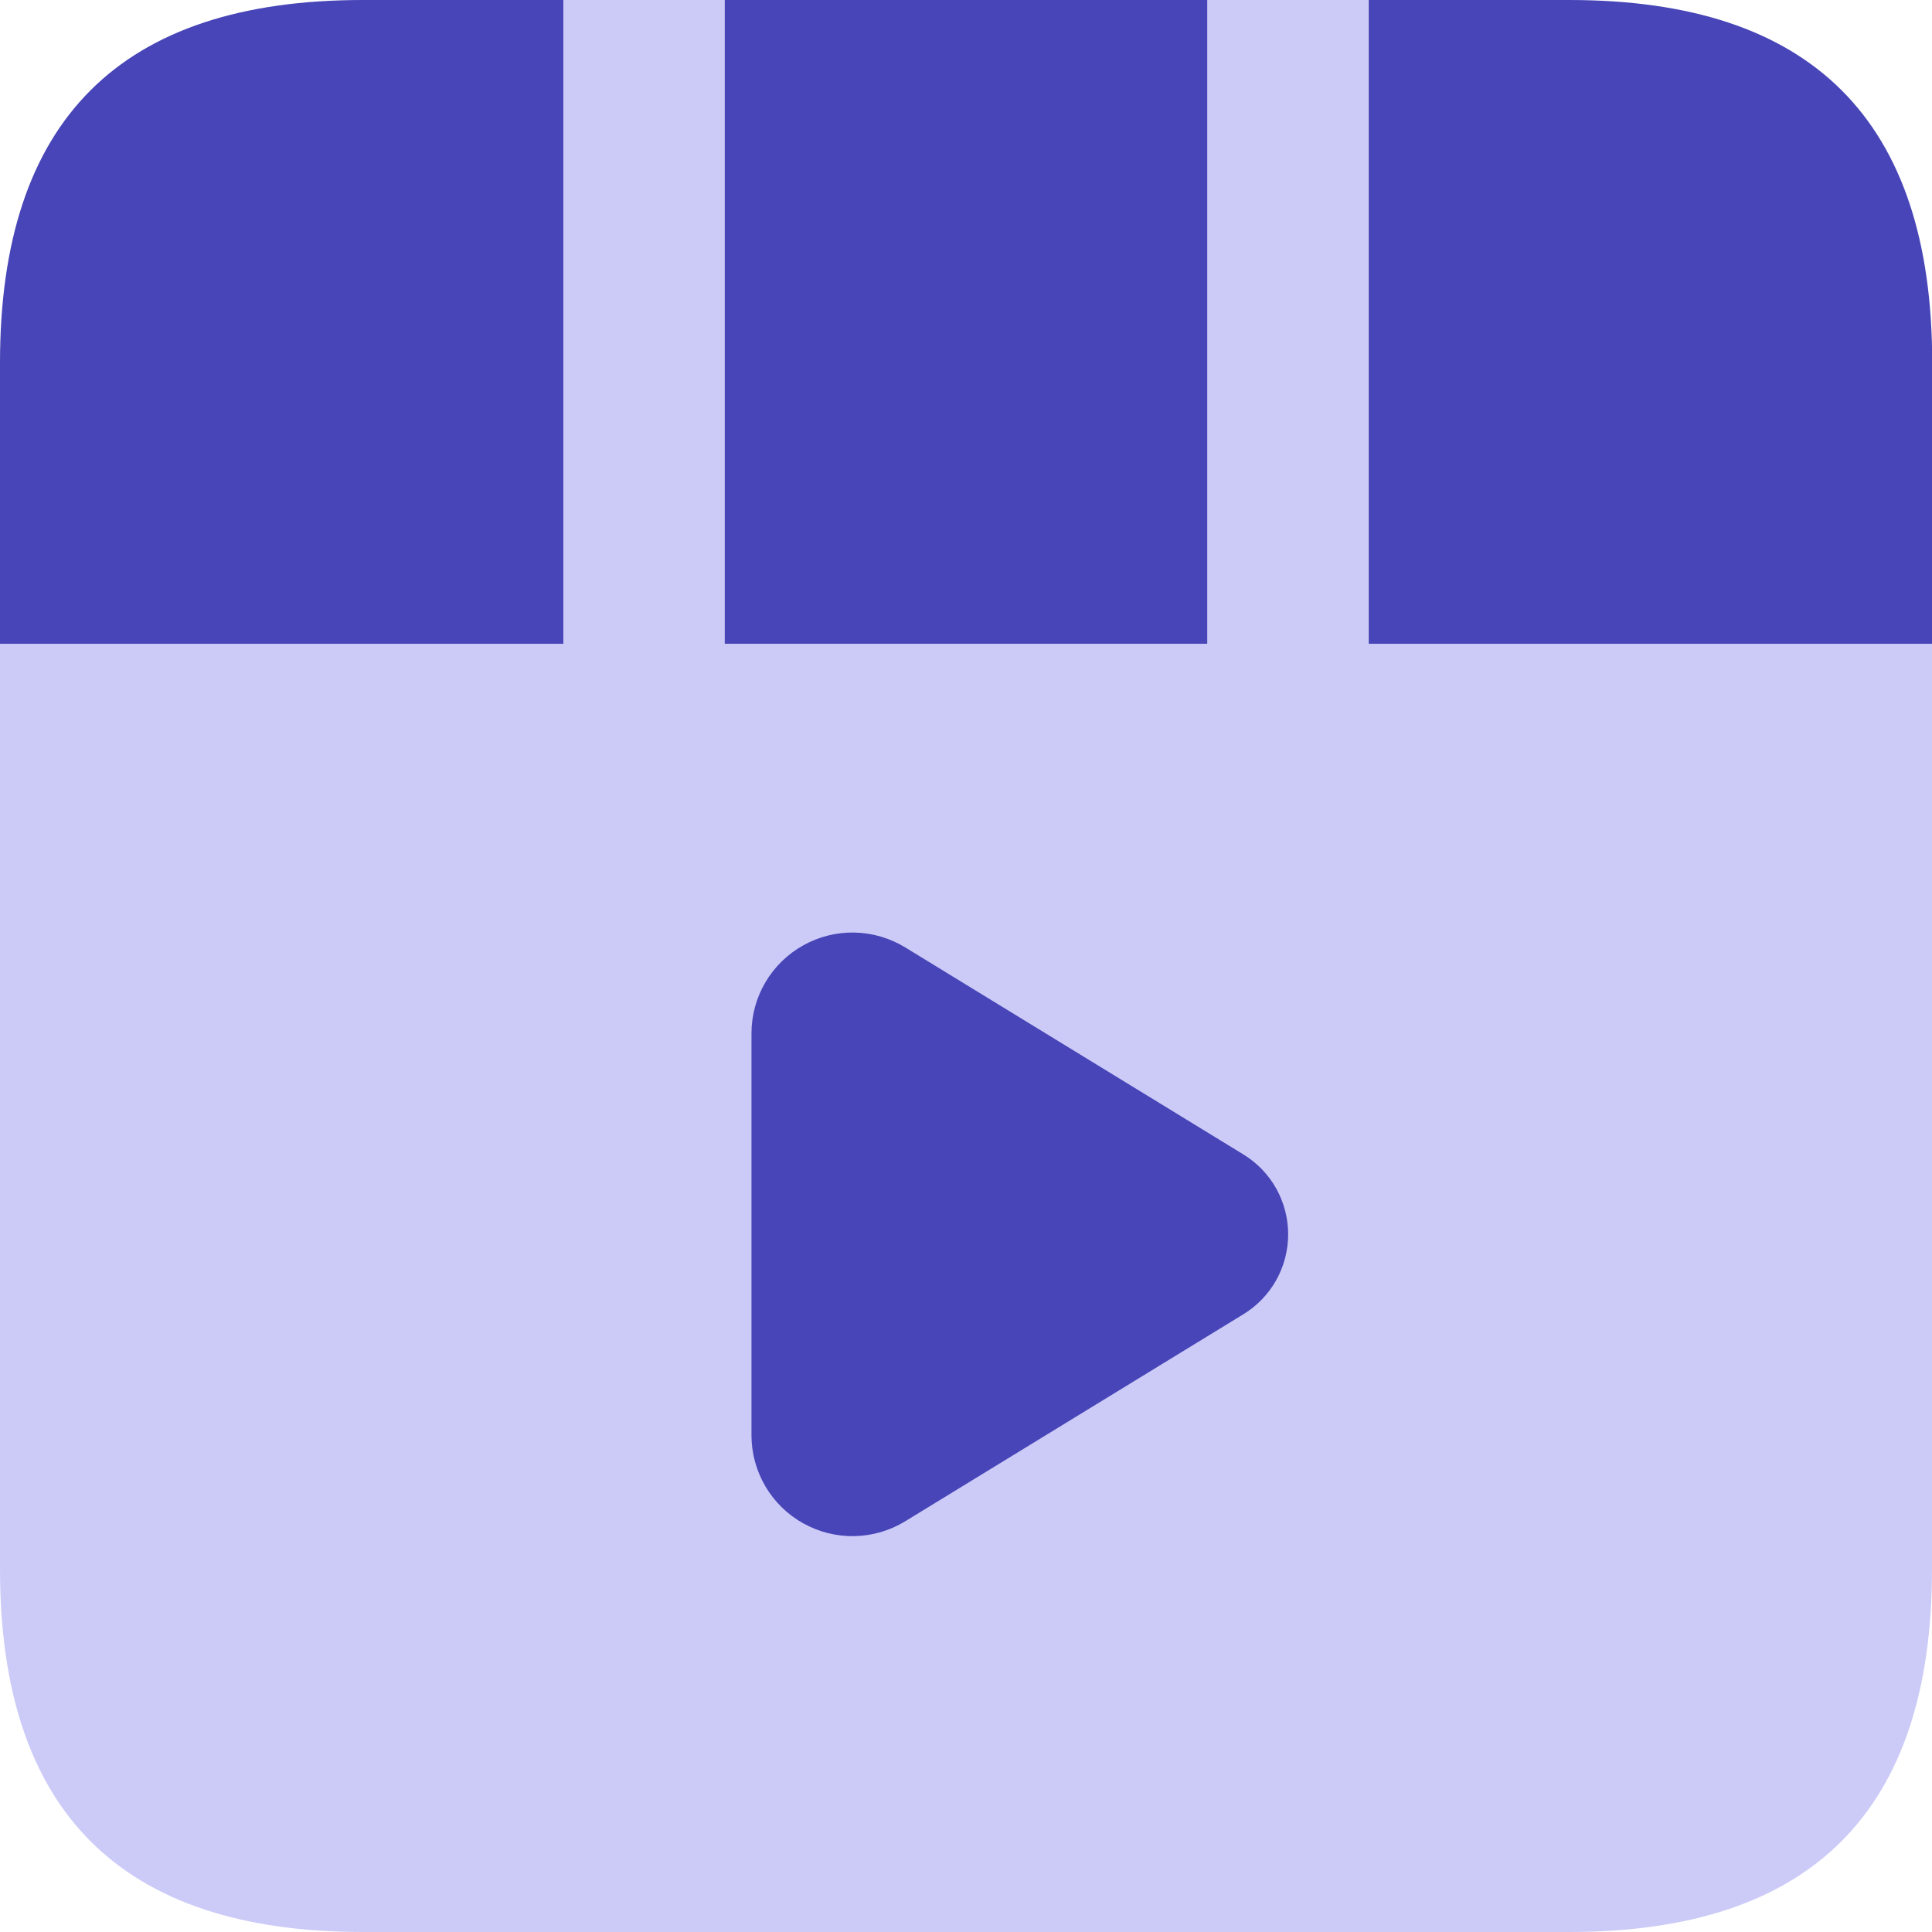 <svg width="28" height="28" viewBox="0 0 28 28" fill="none" xmlns="http://www.w3.org/2000/svg">
<path d="M5.258 0H8.167V9.333H0V5.258C0 1.742 1.742 0 5.258 0Z" fill="#4745B7"/>
<path d="M10.5 0H17.5V9.333H10.5V0Z" fill="#4745B7"/>
<path d="M28.003 5.258V9.333H19.836V0H22.745C26.26 0 28.003 1.742 28.003 5.258Z" fill="#4745B7"/>
<path d="M19.833 9.333V0H17.5V9.333H10.5V0H8.167V9.333H0V22.742C0 26.242 1.742 28 5.258 28H22.742C26.258 28 28 26.242 28 22.742V9.333H19.833Z" fill="#CCCBF8"/>
<path d="M18.017 16.729L13.12 13.731C12.898 13.595 12.644 13.521 12.384 13.515C12.124 13.51 11.868 13.574 11.641 13.701C11.414 13.827 11.225 14.012 11.093 14.236C10.961 14.46 10.891 14.715 10.891 14.975V20.802C10.891 21.062 10.961 21.317 11.093 21.542C11.225 21.766 11.414 21.951 11.641 22.077C11.868 22.204 12.124 22.268 12.384 22.263C12.644 22.257 12.898 22.183 13.12 22.047L18.017 19.049C18.216 18.928 18.381 18.758 18.495 18.555C18.609 18.351 18.669 18.122 18.669 17.889C18.669 17.656 18.609 17.427 18.495 17.223C18.381 17.02 18.216 16.85 18.017 16.729Z" fill="#4745B7"/>
</svg>
